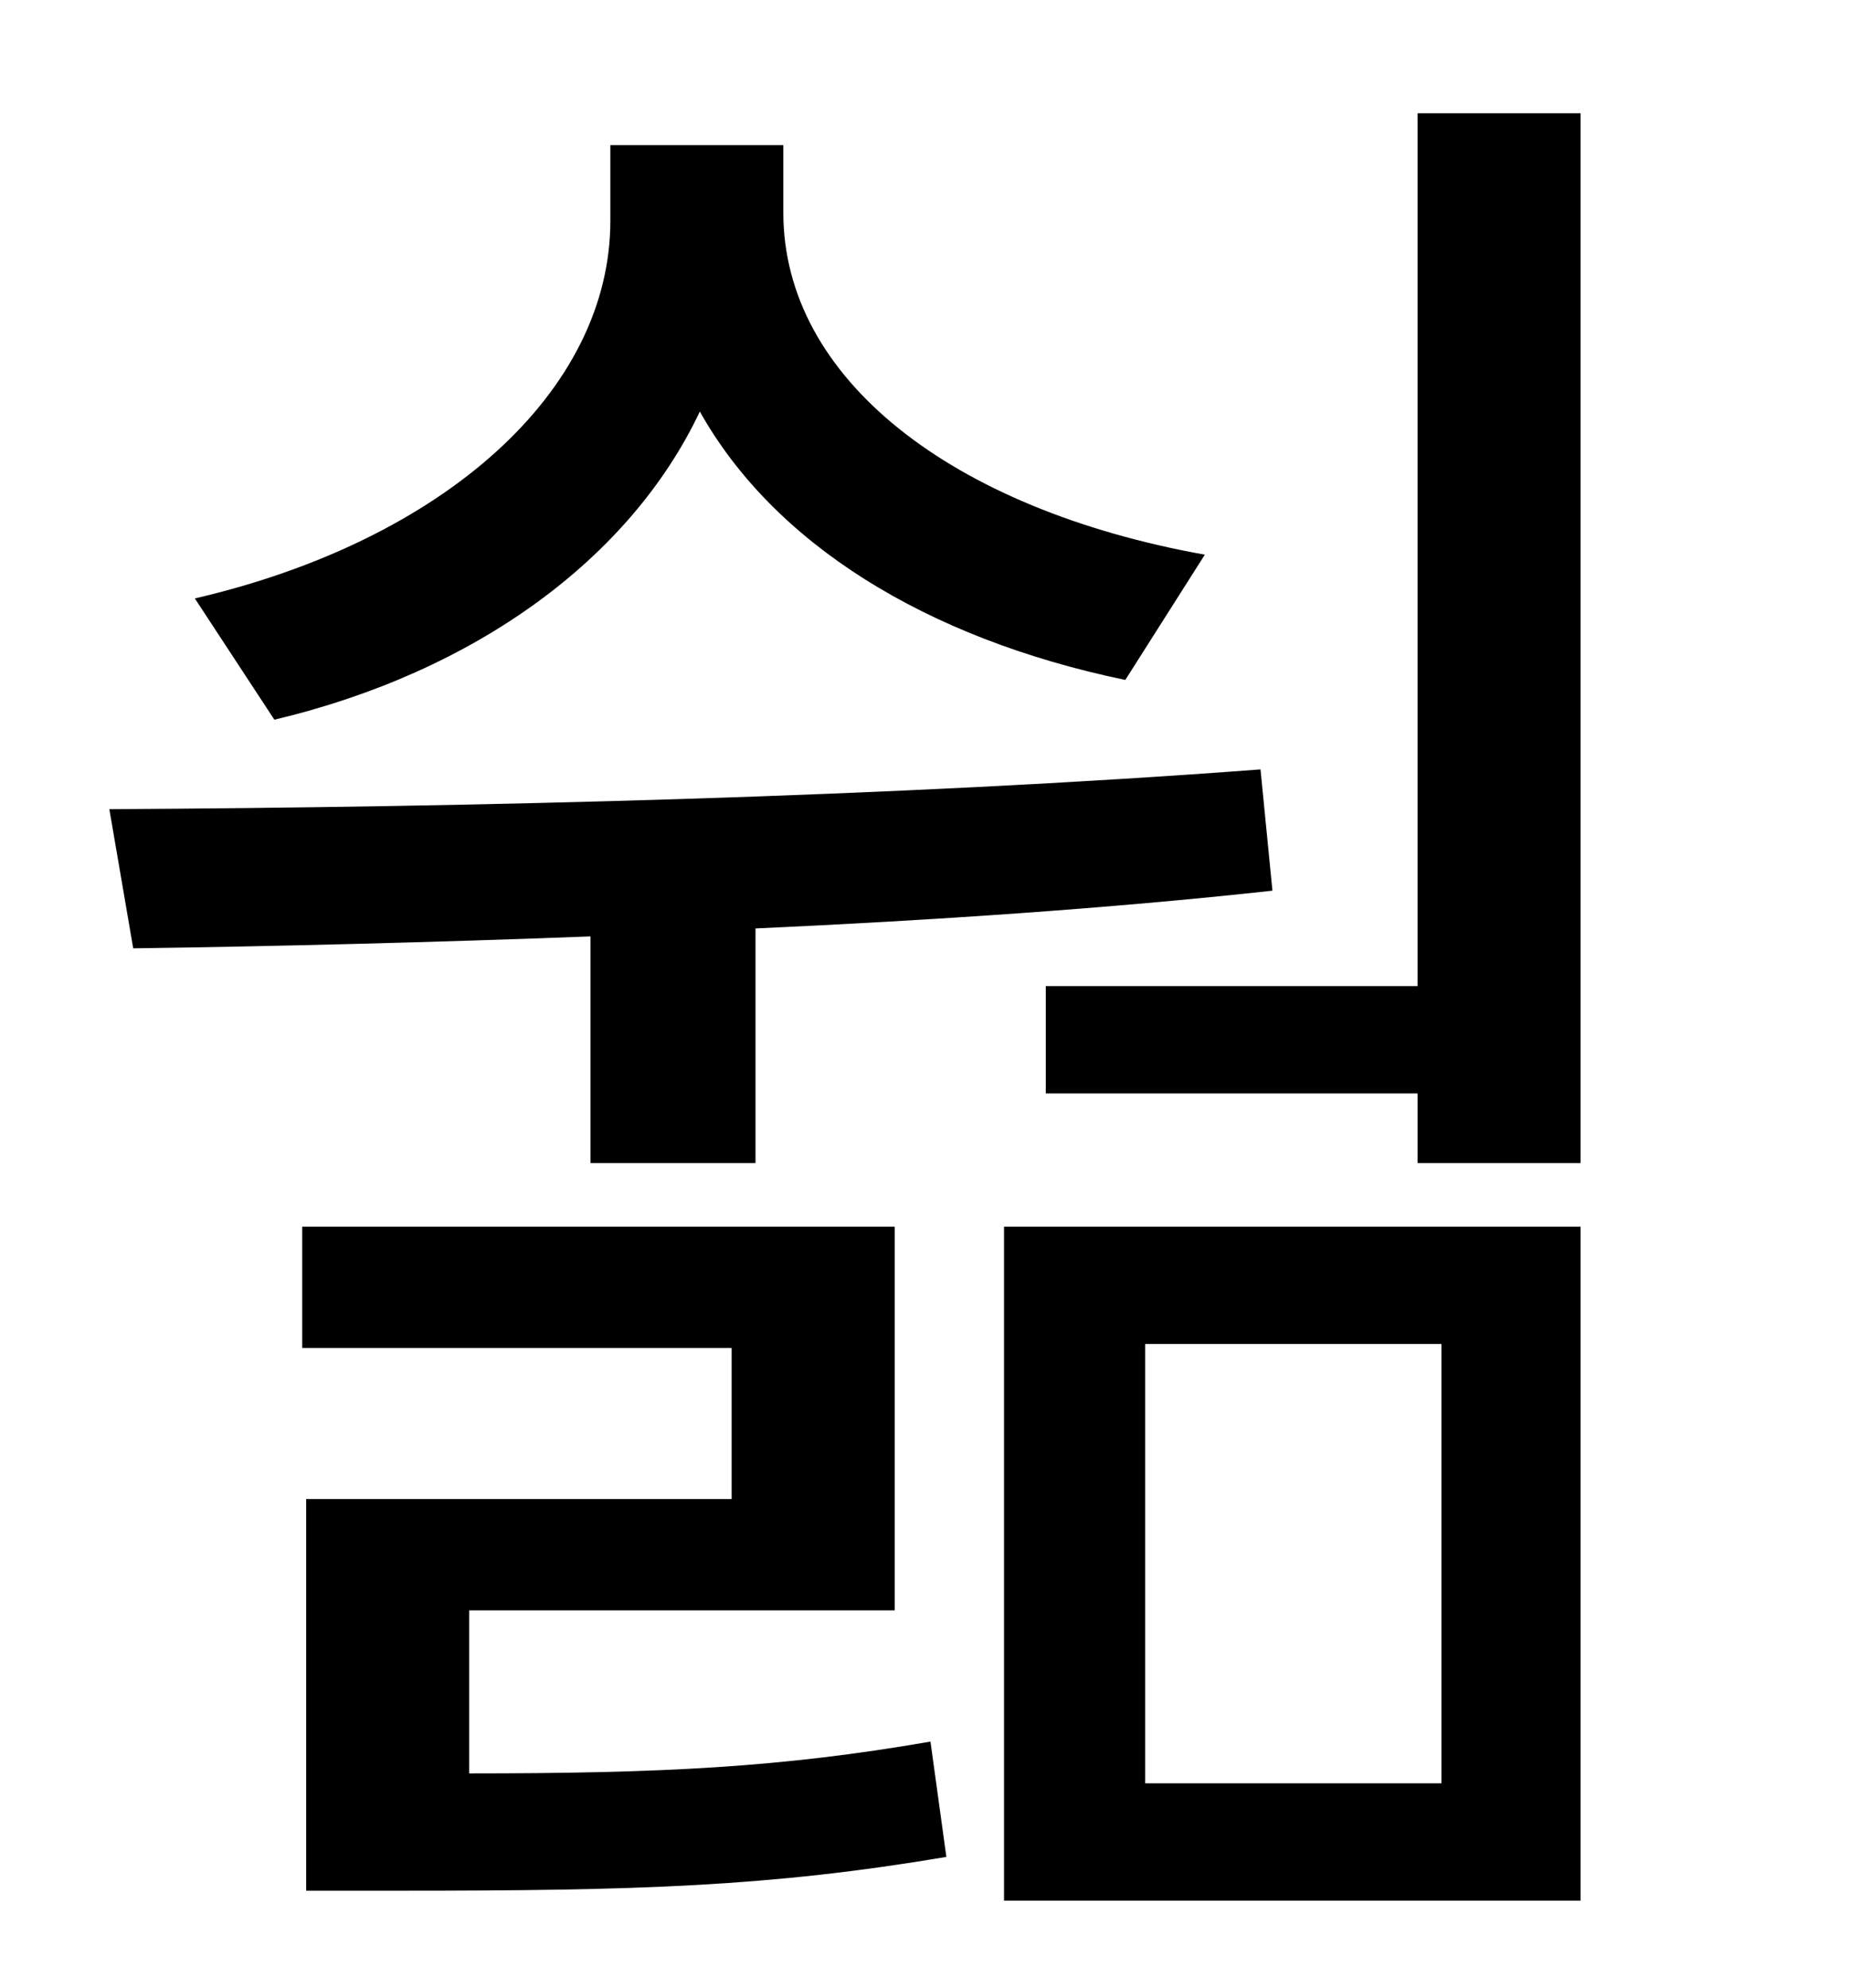 <?xml version="1.0" standalone="no"?>
<!DOCTYPE svg PUBLIC "-//W3C//DTD SVG 1.1//EN" "http://www.w3.org/Graphics/SVG/1.1/DTD/svg11.dtd" >
<svg xmlns="http://www.w3.org/2000/svg" xmlns:xlink="http://www.w3.org/1999/xlink" version="1.1" viewBox="-10 0 930 1000">
   <path fill="currentColor"
d="M596 279l-40 63c-101 -21 -177 -69 -214 -135c-35 74 -113 131 -214 155l-40 -61c125 -29 209 -104 209 -190v-38h87v34c0 83 84 149 212 172zM287 585v-114c-79 3 -158 5 -230 6l-12 -70c182 -1 394 -6 579 -20l6 61c-82 9 -172 15 -260 19v118h-83zM226 810v82
c97 0 157 -3 232 -16l8 58c-89 15 -155 17 -275 17h-47v-197h214v-76h-216v-61h298v193h-214zM566 676v221h149v-221h-149zM495 956v-339h290v339h-290zM703 57h82v528h-82v-35h-187v-54h187v-439z" />
</svg>
